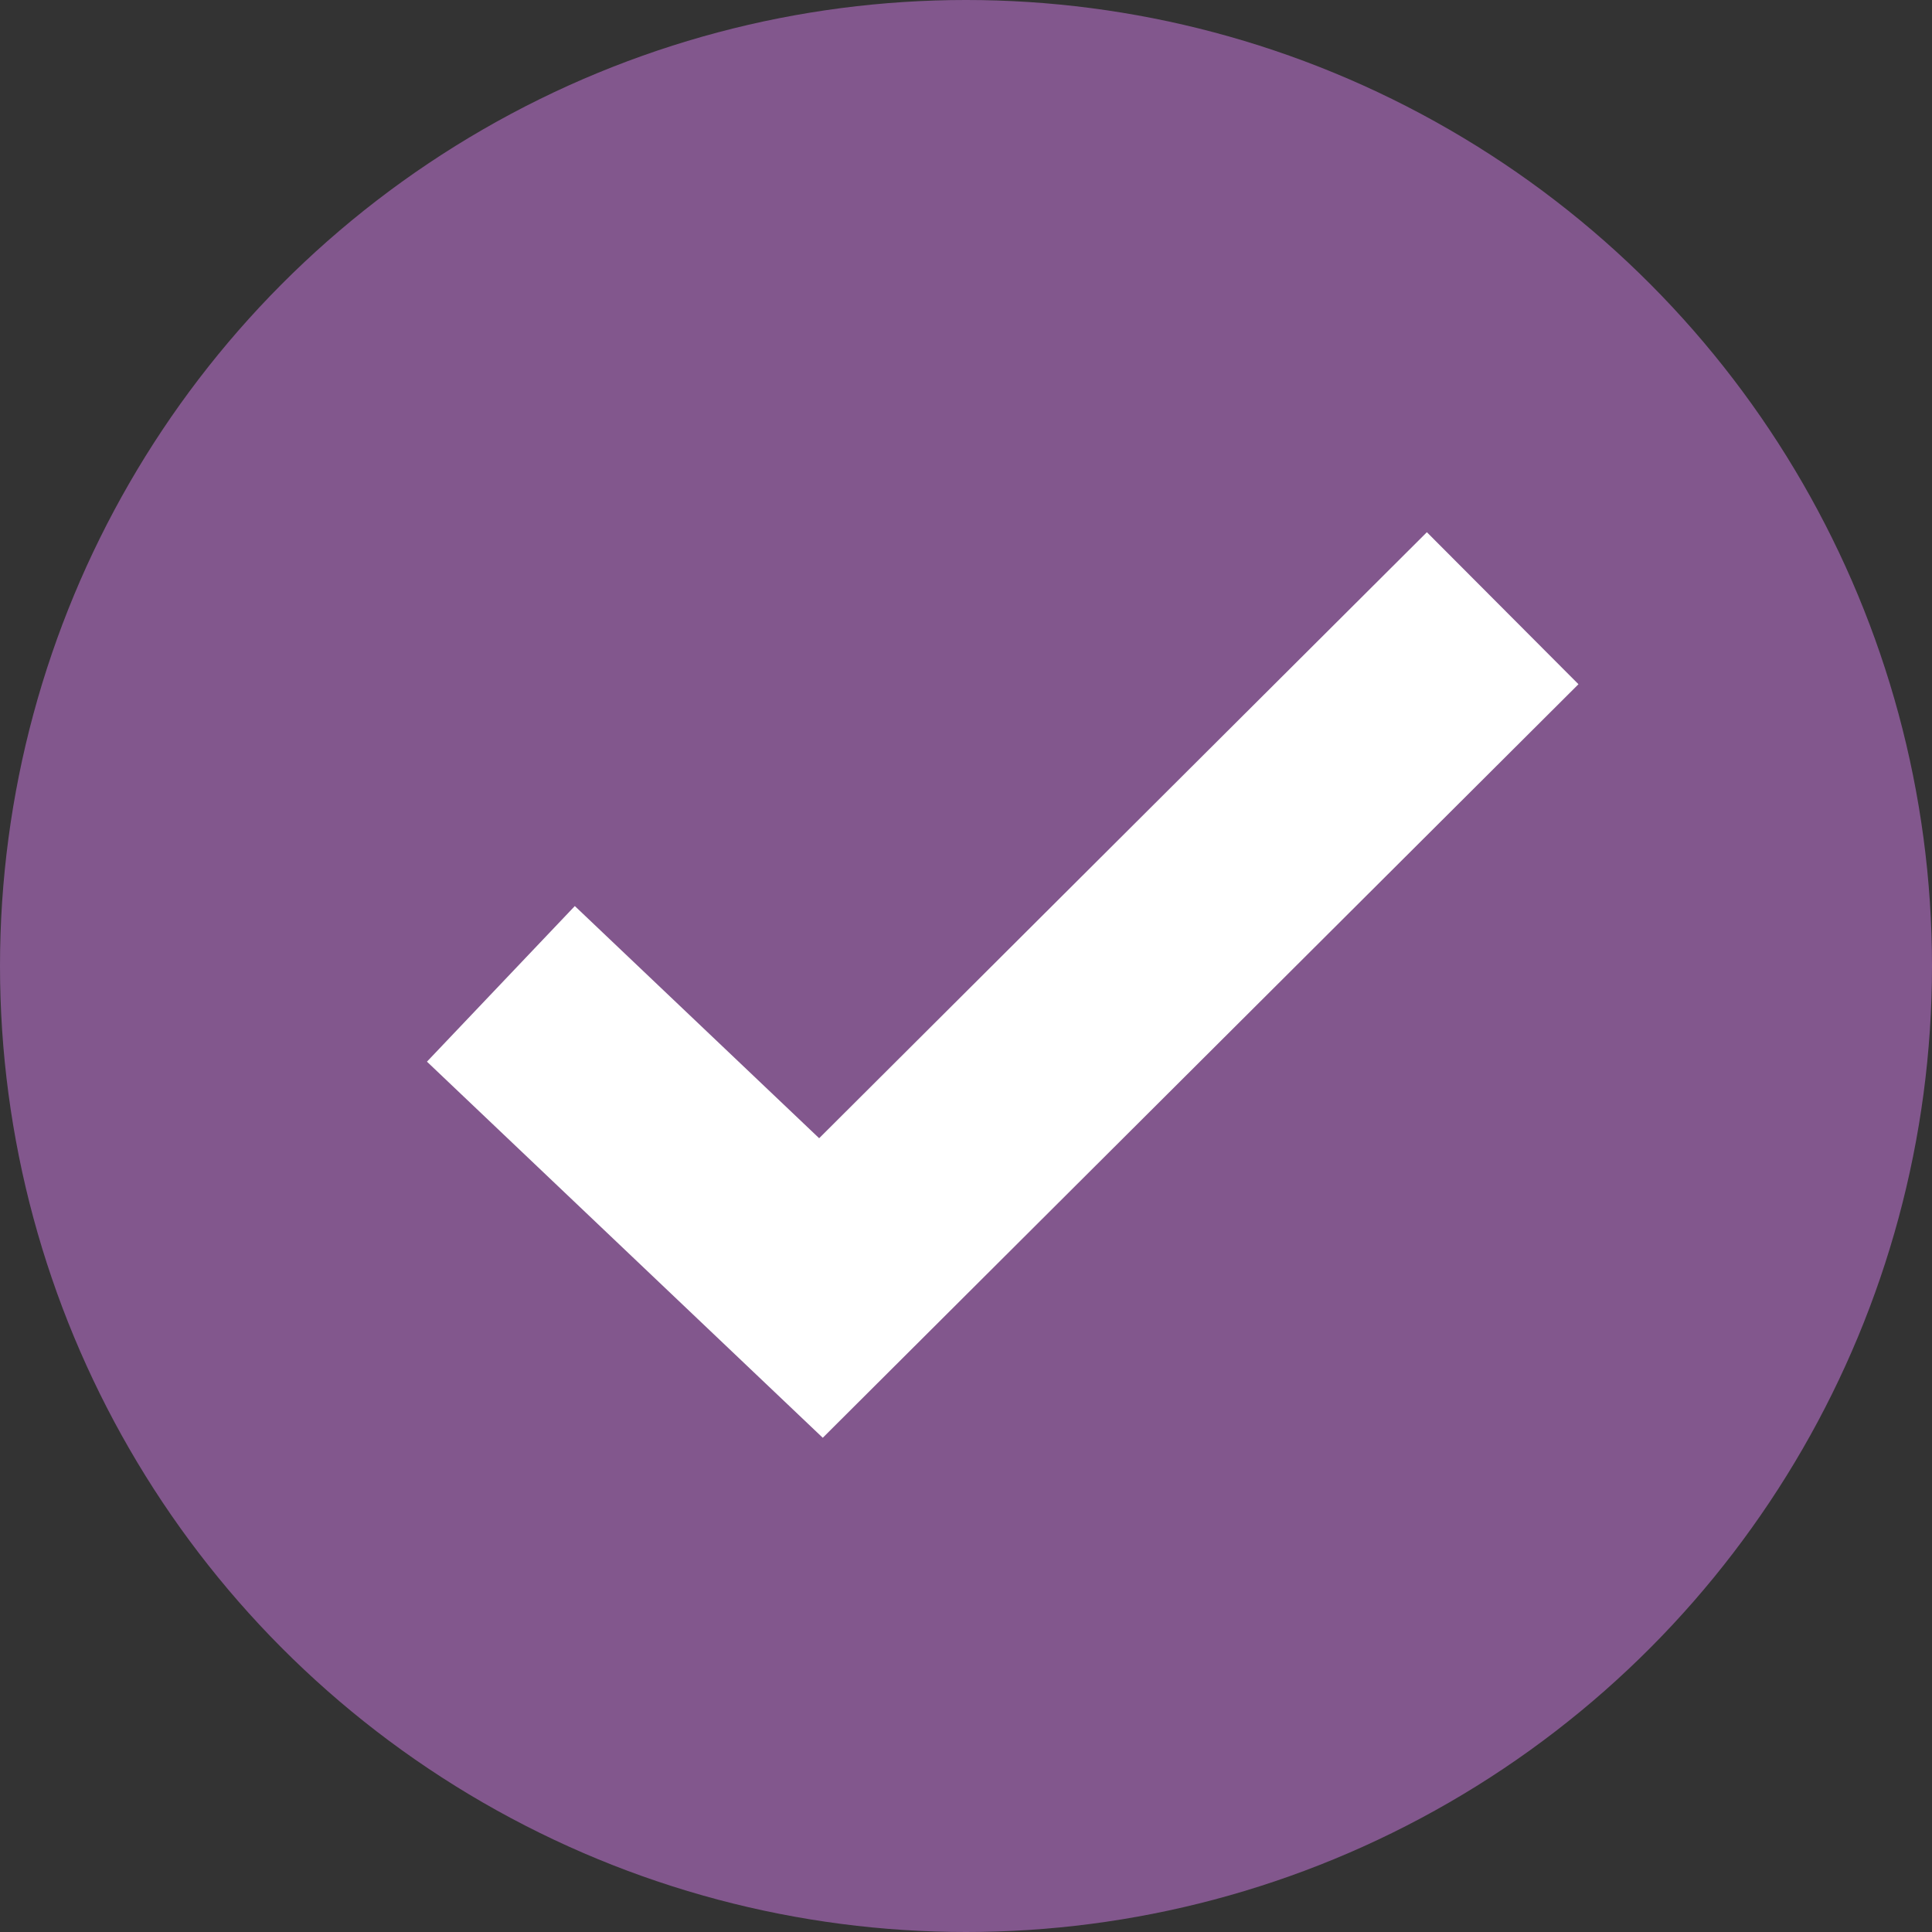 <svg width="54" height="54" viewBox="0 0 54 54" fill="none" xmlns="http://www.w3.org/2000/svg">
<rect x="0" y="0" width="54" height="54" fill="#333333" stroke="none"/>
<circle cx="27" cy="27" r="27" fill="#82578D"/>
<path d="M42 17L22.946 36L14 27.499" fill="#82578D"/>
<path d="M42 17L22.946 36L14 27.499" stroke="white" stroke-width="6" stroke-miterlimit="10"/>
</svg>
